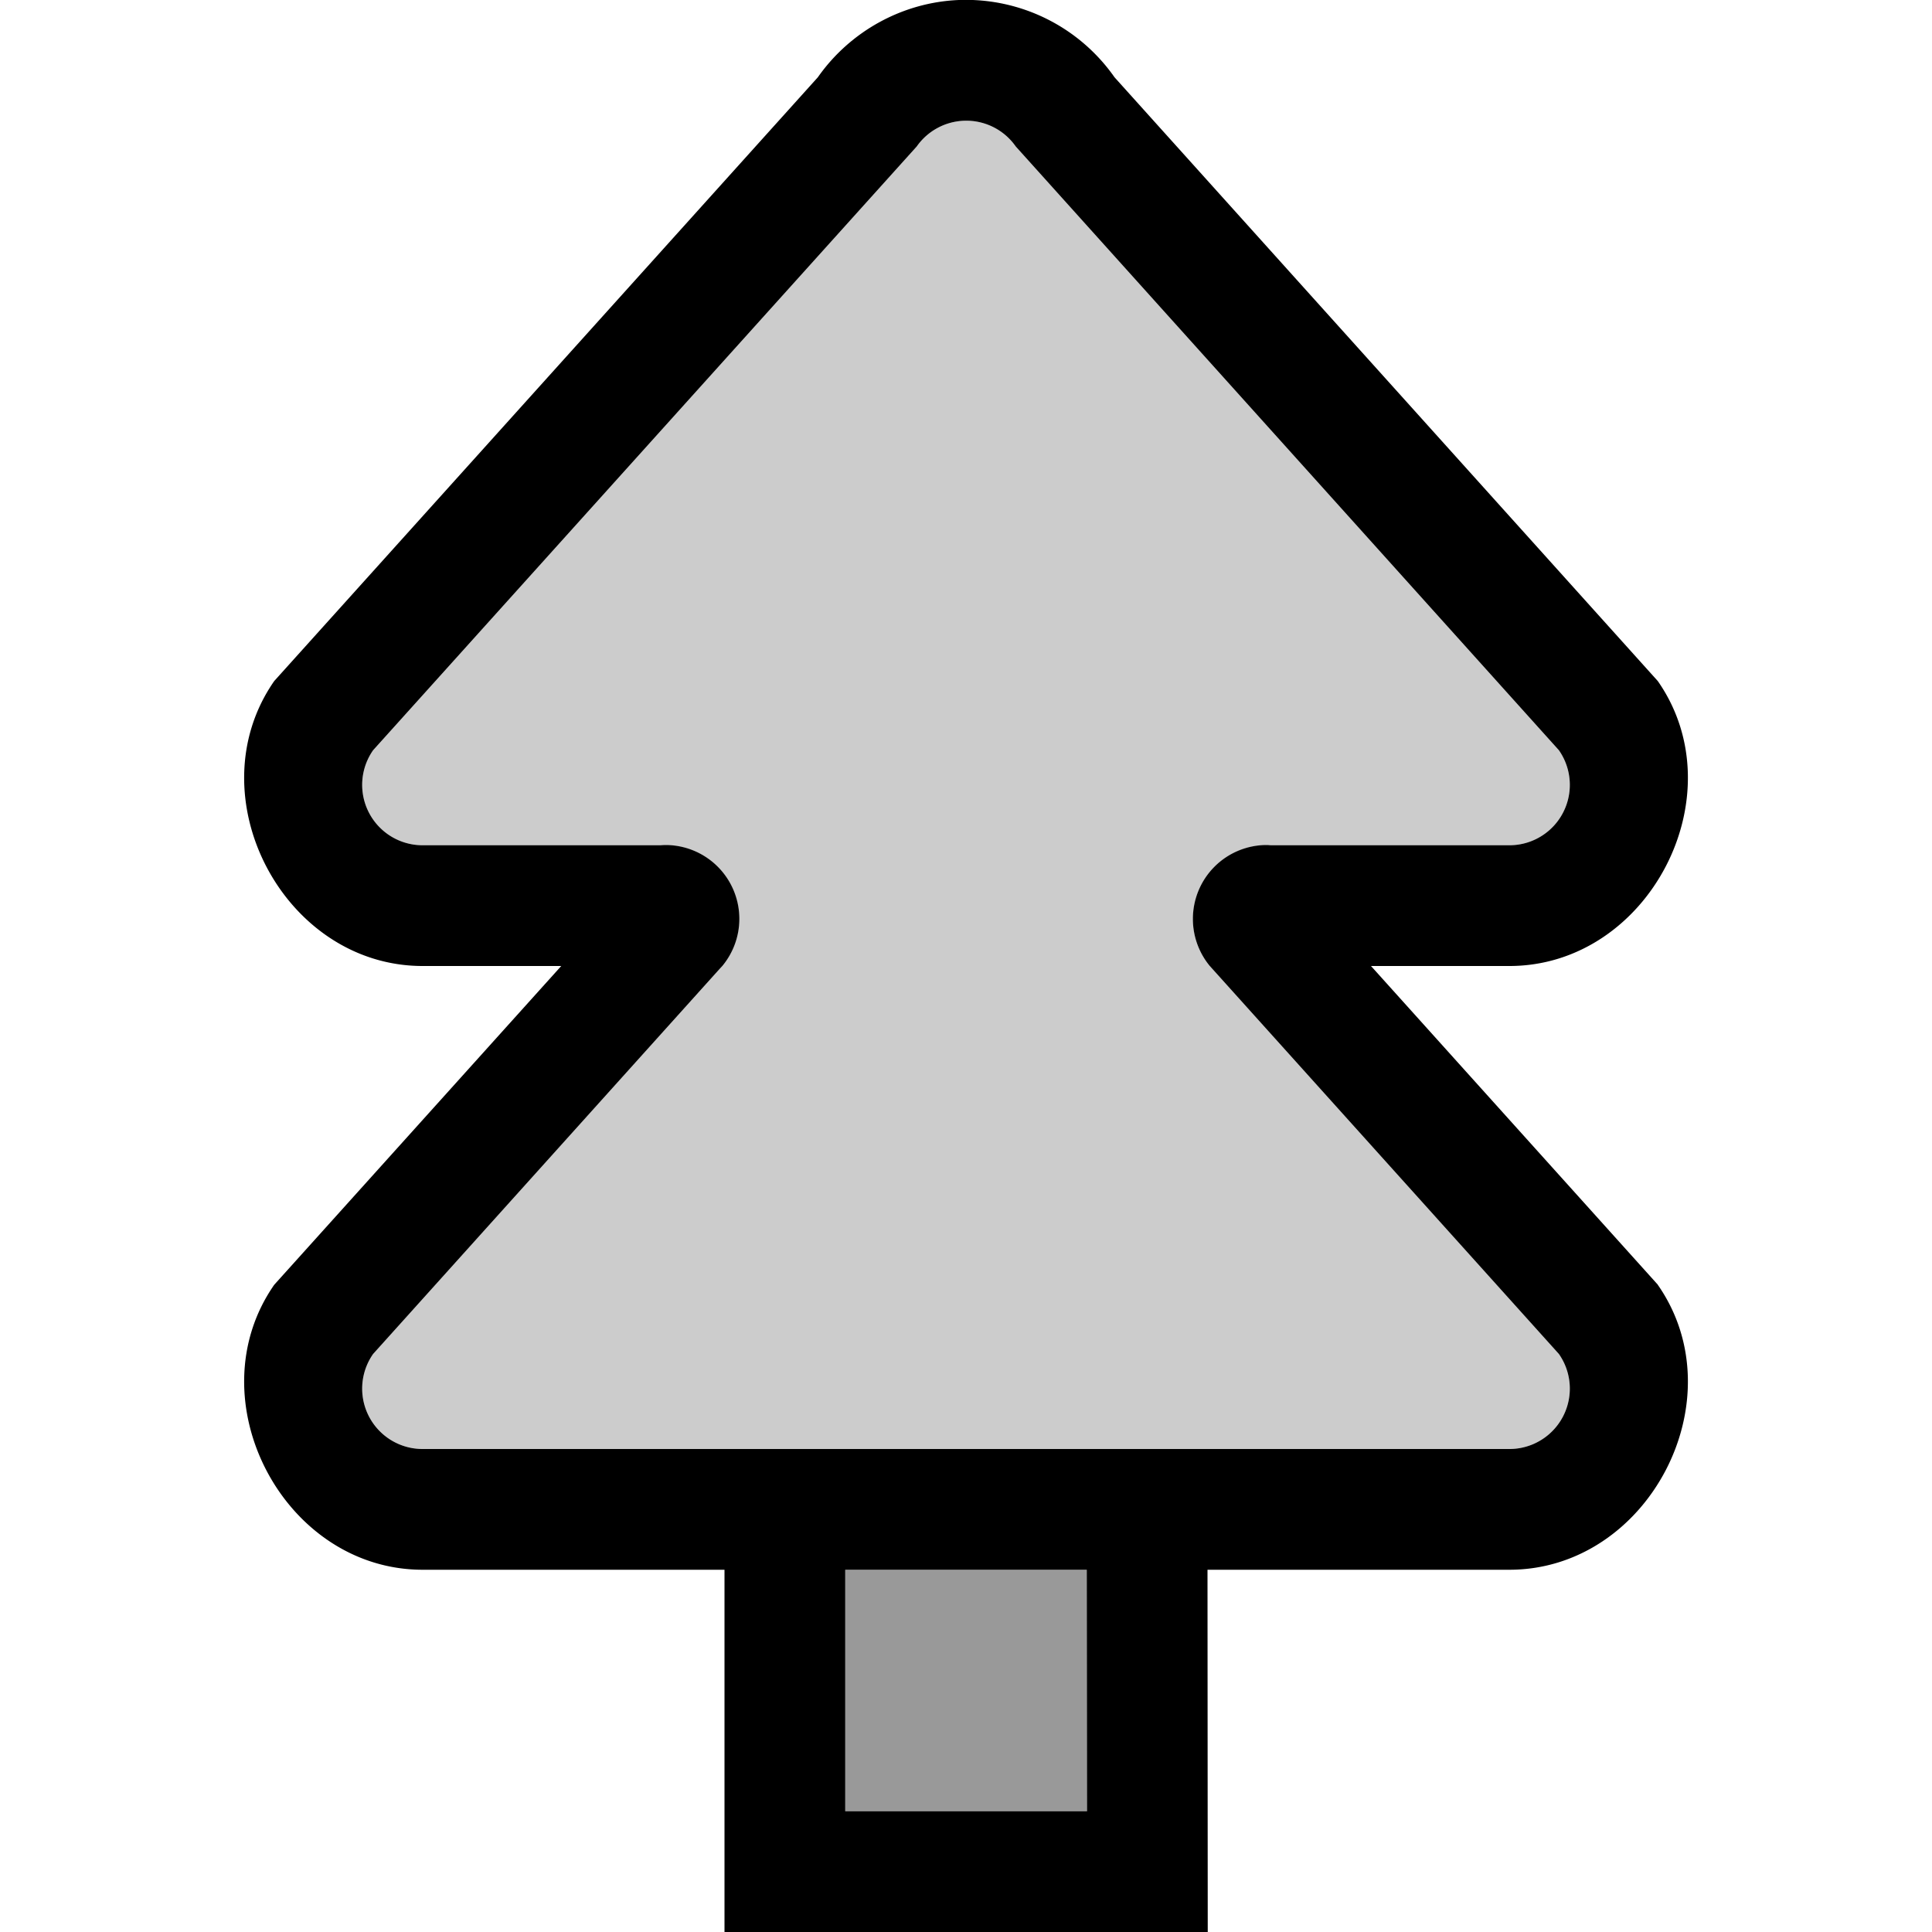 <svg xmlns="http://www.w3.org/2000/svg" viewBox="0 0 16 16" fill="currentColor" height="16px" width="16px">
    <path d="M7.941 0c-.466.019-.9.258-1.168.64l-4.502 5C1.611 6.588 2.346 8 3.5 8h1.148l-2.377 2.64c-.66.947.075 2.36 1.229 2.36H6v3h4.002L10 13h2.5c1.154 0 1.89-1.413 1.229-2.36v-.001L11.354 8H12.5c1.154 0 1.89-1.413 1.229-2.36V5.64L9.23.64A1.503 1.503 0 0 0 7.943 0h-.002zm.041 1a.5.5 0 0 1 .43.213l4.498 5A.5.5 0 0 1 12.5 7h-1.977a.612.612 0 0 0-.03-.002.612.612 0 0 0-.614.611.612.612 0 0 0 .14.391l.004.004a.612.612 0 0 0 .014.016l2.873 3.193a.5.5 0 0 1-.41.787h-9a.5.5 0 0 1-.41-.787l2.867-3.186L5.982 8a.612.612 0 0 0 .141-.39.612.612 0 0 0-.611-.612A.612.612 0 0 0 5.47 7H3.5a.5.5 0 0 1-.41-.787l4.502-5A.501.501 0 0 1 7.982 1zM7 13h2l.002 2H7v-2z"/>
    <path d="M7 13h2l.002 2H7z" opacity="0.4"/>
    <path d="M7.982 1a.5.5 0 0 1 .43.213l4.498 5A.5.5 0 0 1 12.5 7h-1.977a.612.612 0 0 0-.504 1l.004.004.014.016 2.873 3.193a.5.5 0 0 1-.41.787h-9a.5.5 0 0 1-.41-.787l2.867-3.186L5.982 8a.612.612 0 0 0-.511-1H3.5a.5.5 0 0 1-.41-.787l4.502-5A.501.501 0 0 1 7.982 1z" opacity="0.2"/>
</svg>
